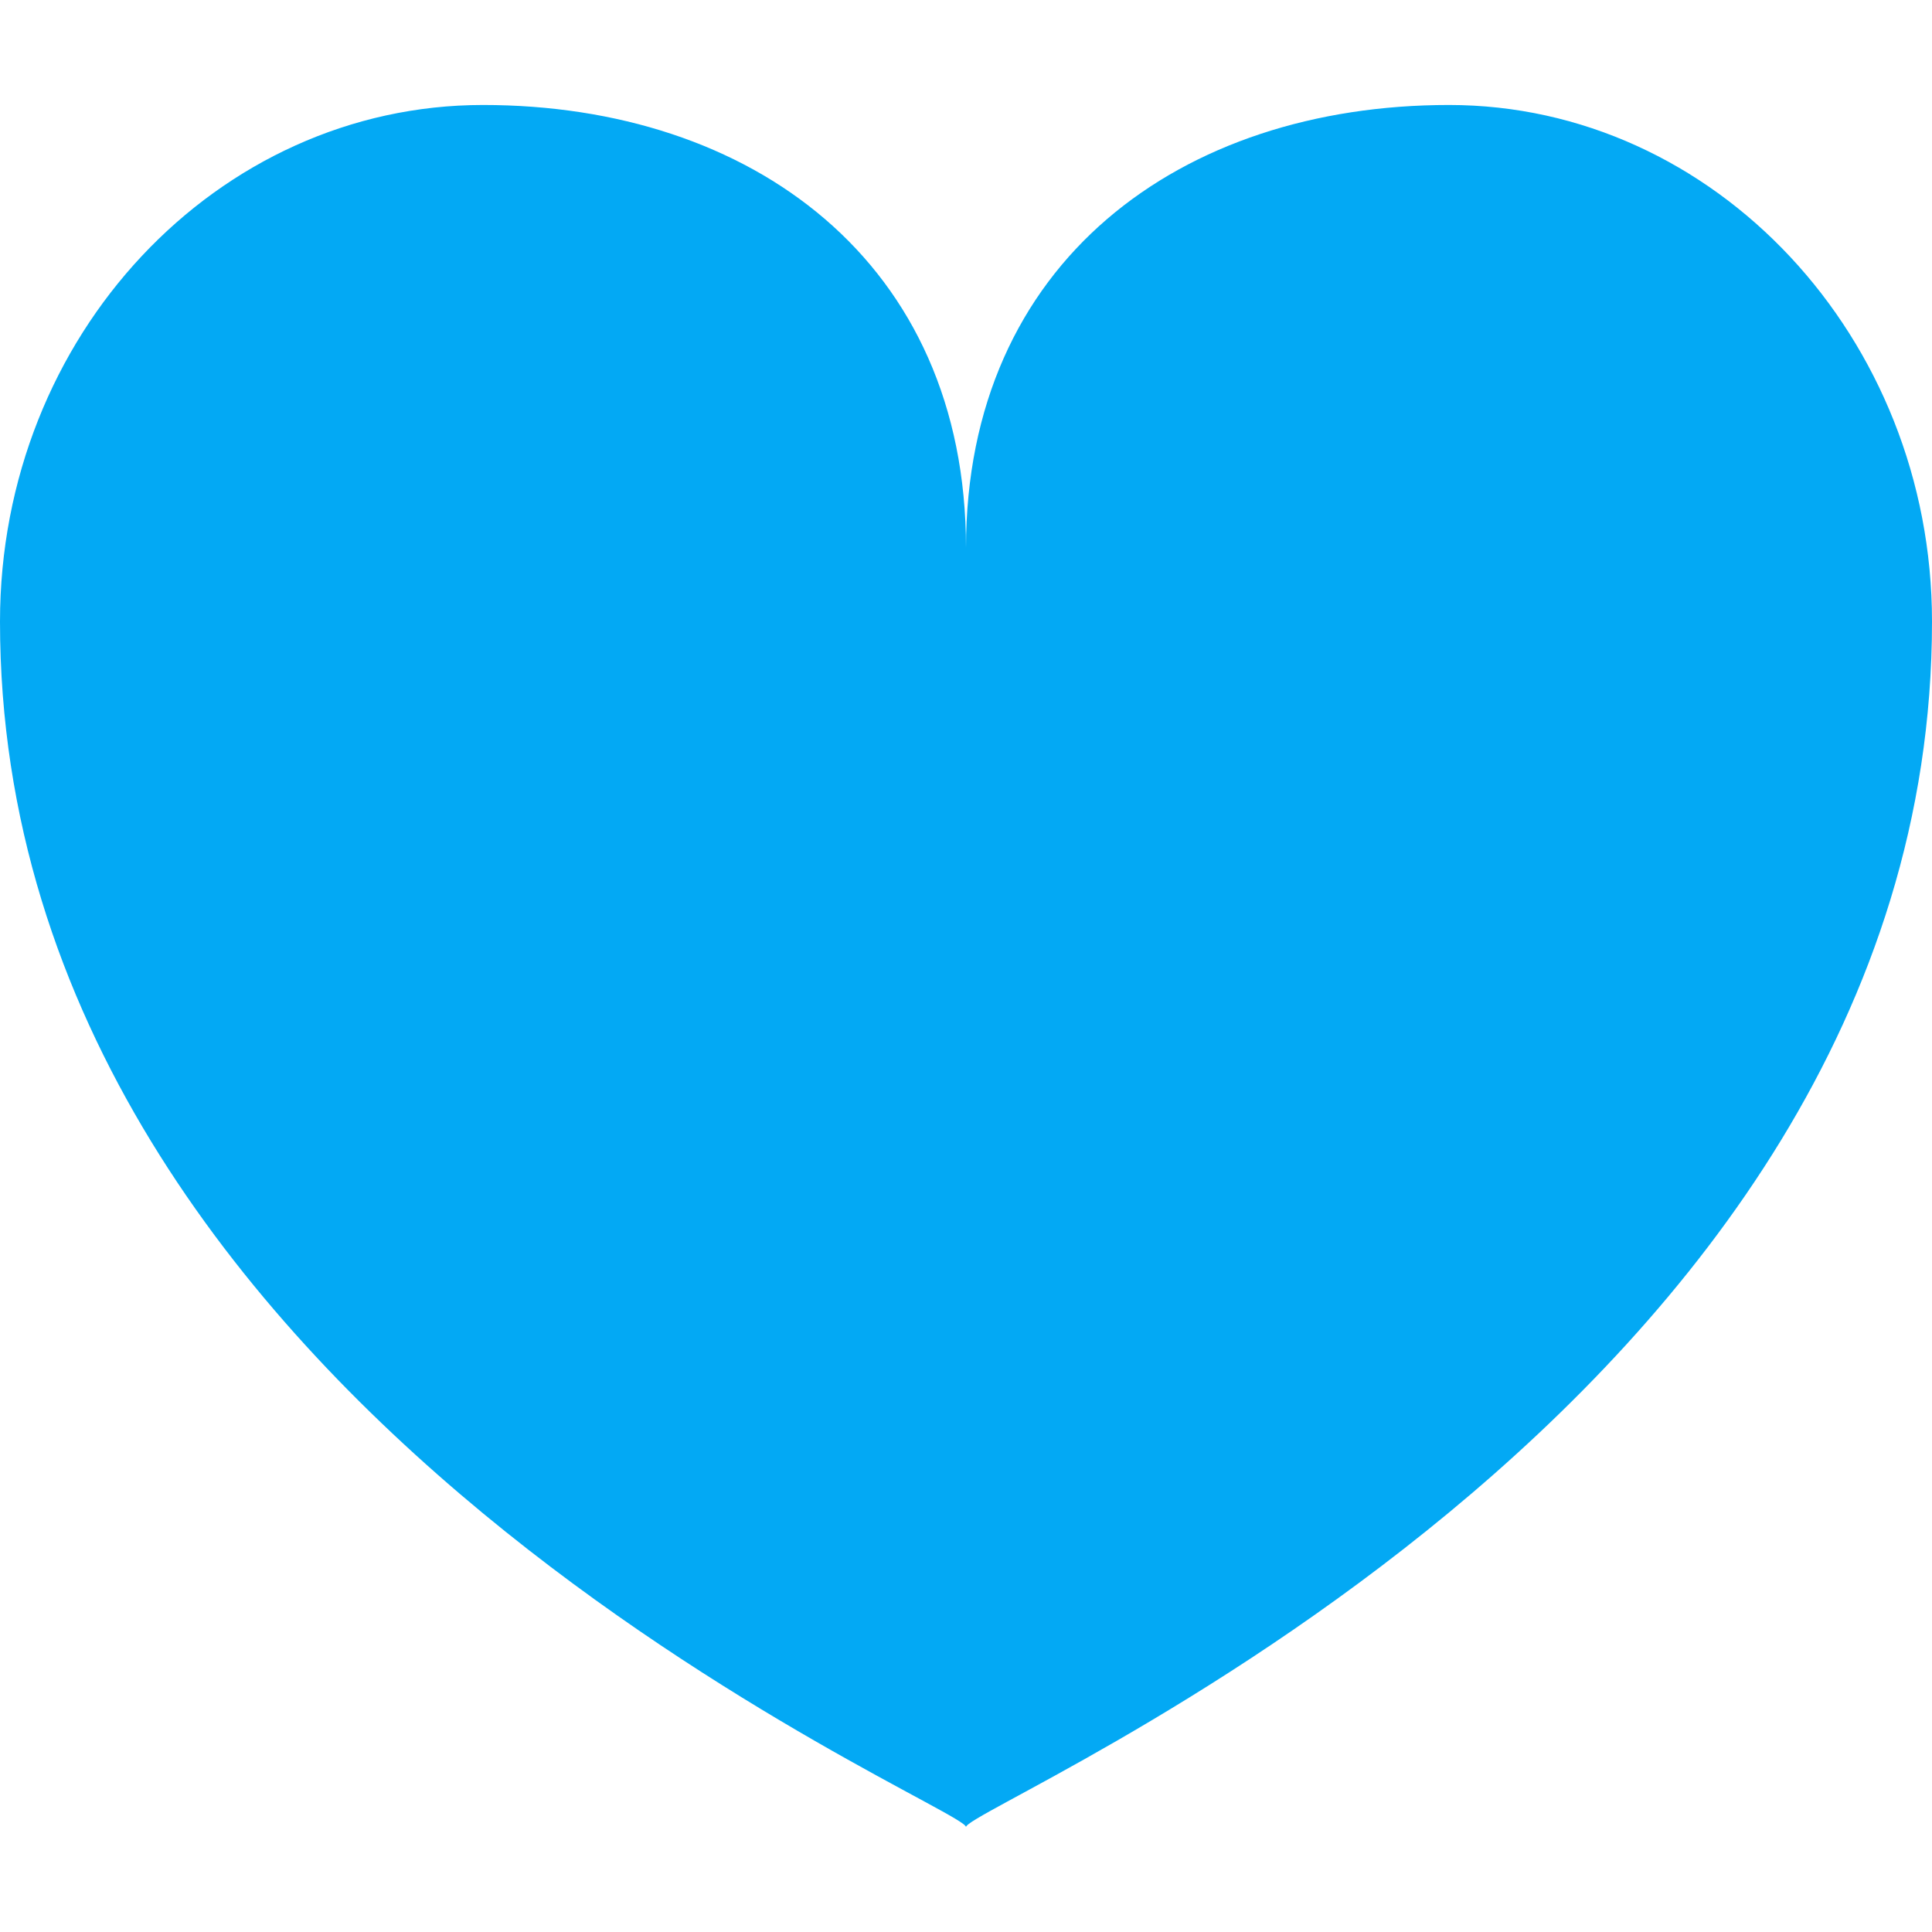 <?xml version="1.0" encoding="UTF-8" standalone="no" ?>
<!DOCTYPE svg PUBLIC "-//W3C//DTD SVG 1.1//EN" "http://www.w3.org/Graphics/SVG/1.1/DTD/svg11.dtd">
<svg xmlns="http://www.w3.org/2000/svg" xmlns:xlink="http://www.w3.org/1999/xlink" version="1.1" width="64" height="64" viewBox="0 0 192 192" xml:space="preserve">
<desc>Created with Fabric.js 5.3.0</desc>
<defs>
</defs>
<g transform="matrix(1 0 0 1 96 96)" id="C-iHU-ZrC5nURM5NVpDbA"  >
<path style="stroke: none; stroke-width: 1; stroke-dasharray: none; stroke-linecap: butt; stroke-dashoffset: 0; stroke-linejoin: miter; stroke-miterlimit: 4; fill: rgb(179,181,179); fill-rule: nonzero; opacity: 1;"  transform=" translate(-40, -39.999)" d="M 60 4.346 C 71 4.346 80 13.973 80 25.738 C 80 58.45 40 74.762 40 75.653 L 40 75.653 C 40 74.763 0 58.54 0 25.738 C 0 13.884 9 4.346 20 4.346 C 31.1 4.346 40 10.835 40 22.689 C 40 10.835 48.9 4.346 60 4.346 z" stroke-linecap="round" />
</g>
<g transform="matrix(2.4 0 0 2.4 96 96)" id="g9V9lOoLGYR4kaOQJyHEd"  >
<path style="stroke: none; stroke-width: 1; stroke-dasharray: none; stroke-linecap: butt; stroke-dashoffset: 0; stroke-linejoin: miter; stroke-miterlimit: 4; fill: rgb(3,169,244); fill-rule: nonzero; opacity: 1;"  transform=" translate(-40, -39.999)" d="M 60 4.346 C 71 4.346 80 13.973 80 25.738 C 80 58.45 40 74.762 40 75.653 L 40 75.653 C 40 74.763 0 58.54 0 25.738 C 0 13.884 9 4.346 20 4.346 C 31.1 4.346 40 10.835 40 22.689 C 40 10.835 48.9 4.346 60 4.346 z" stroke-linecap="round" />
</g>
</svg>